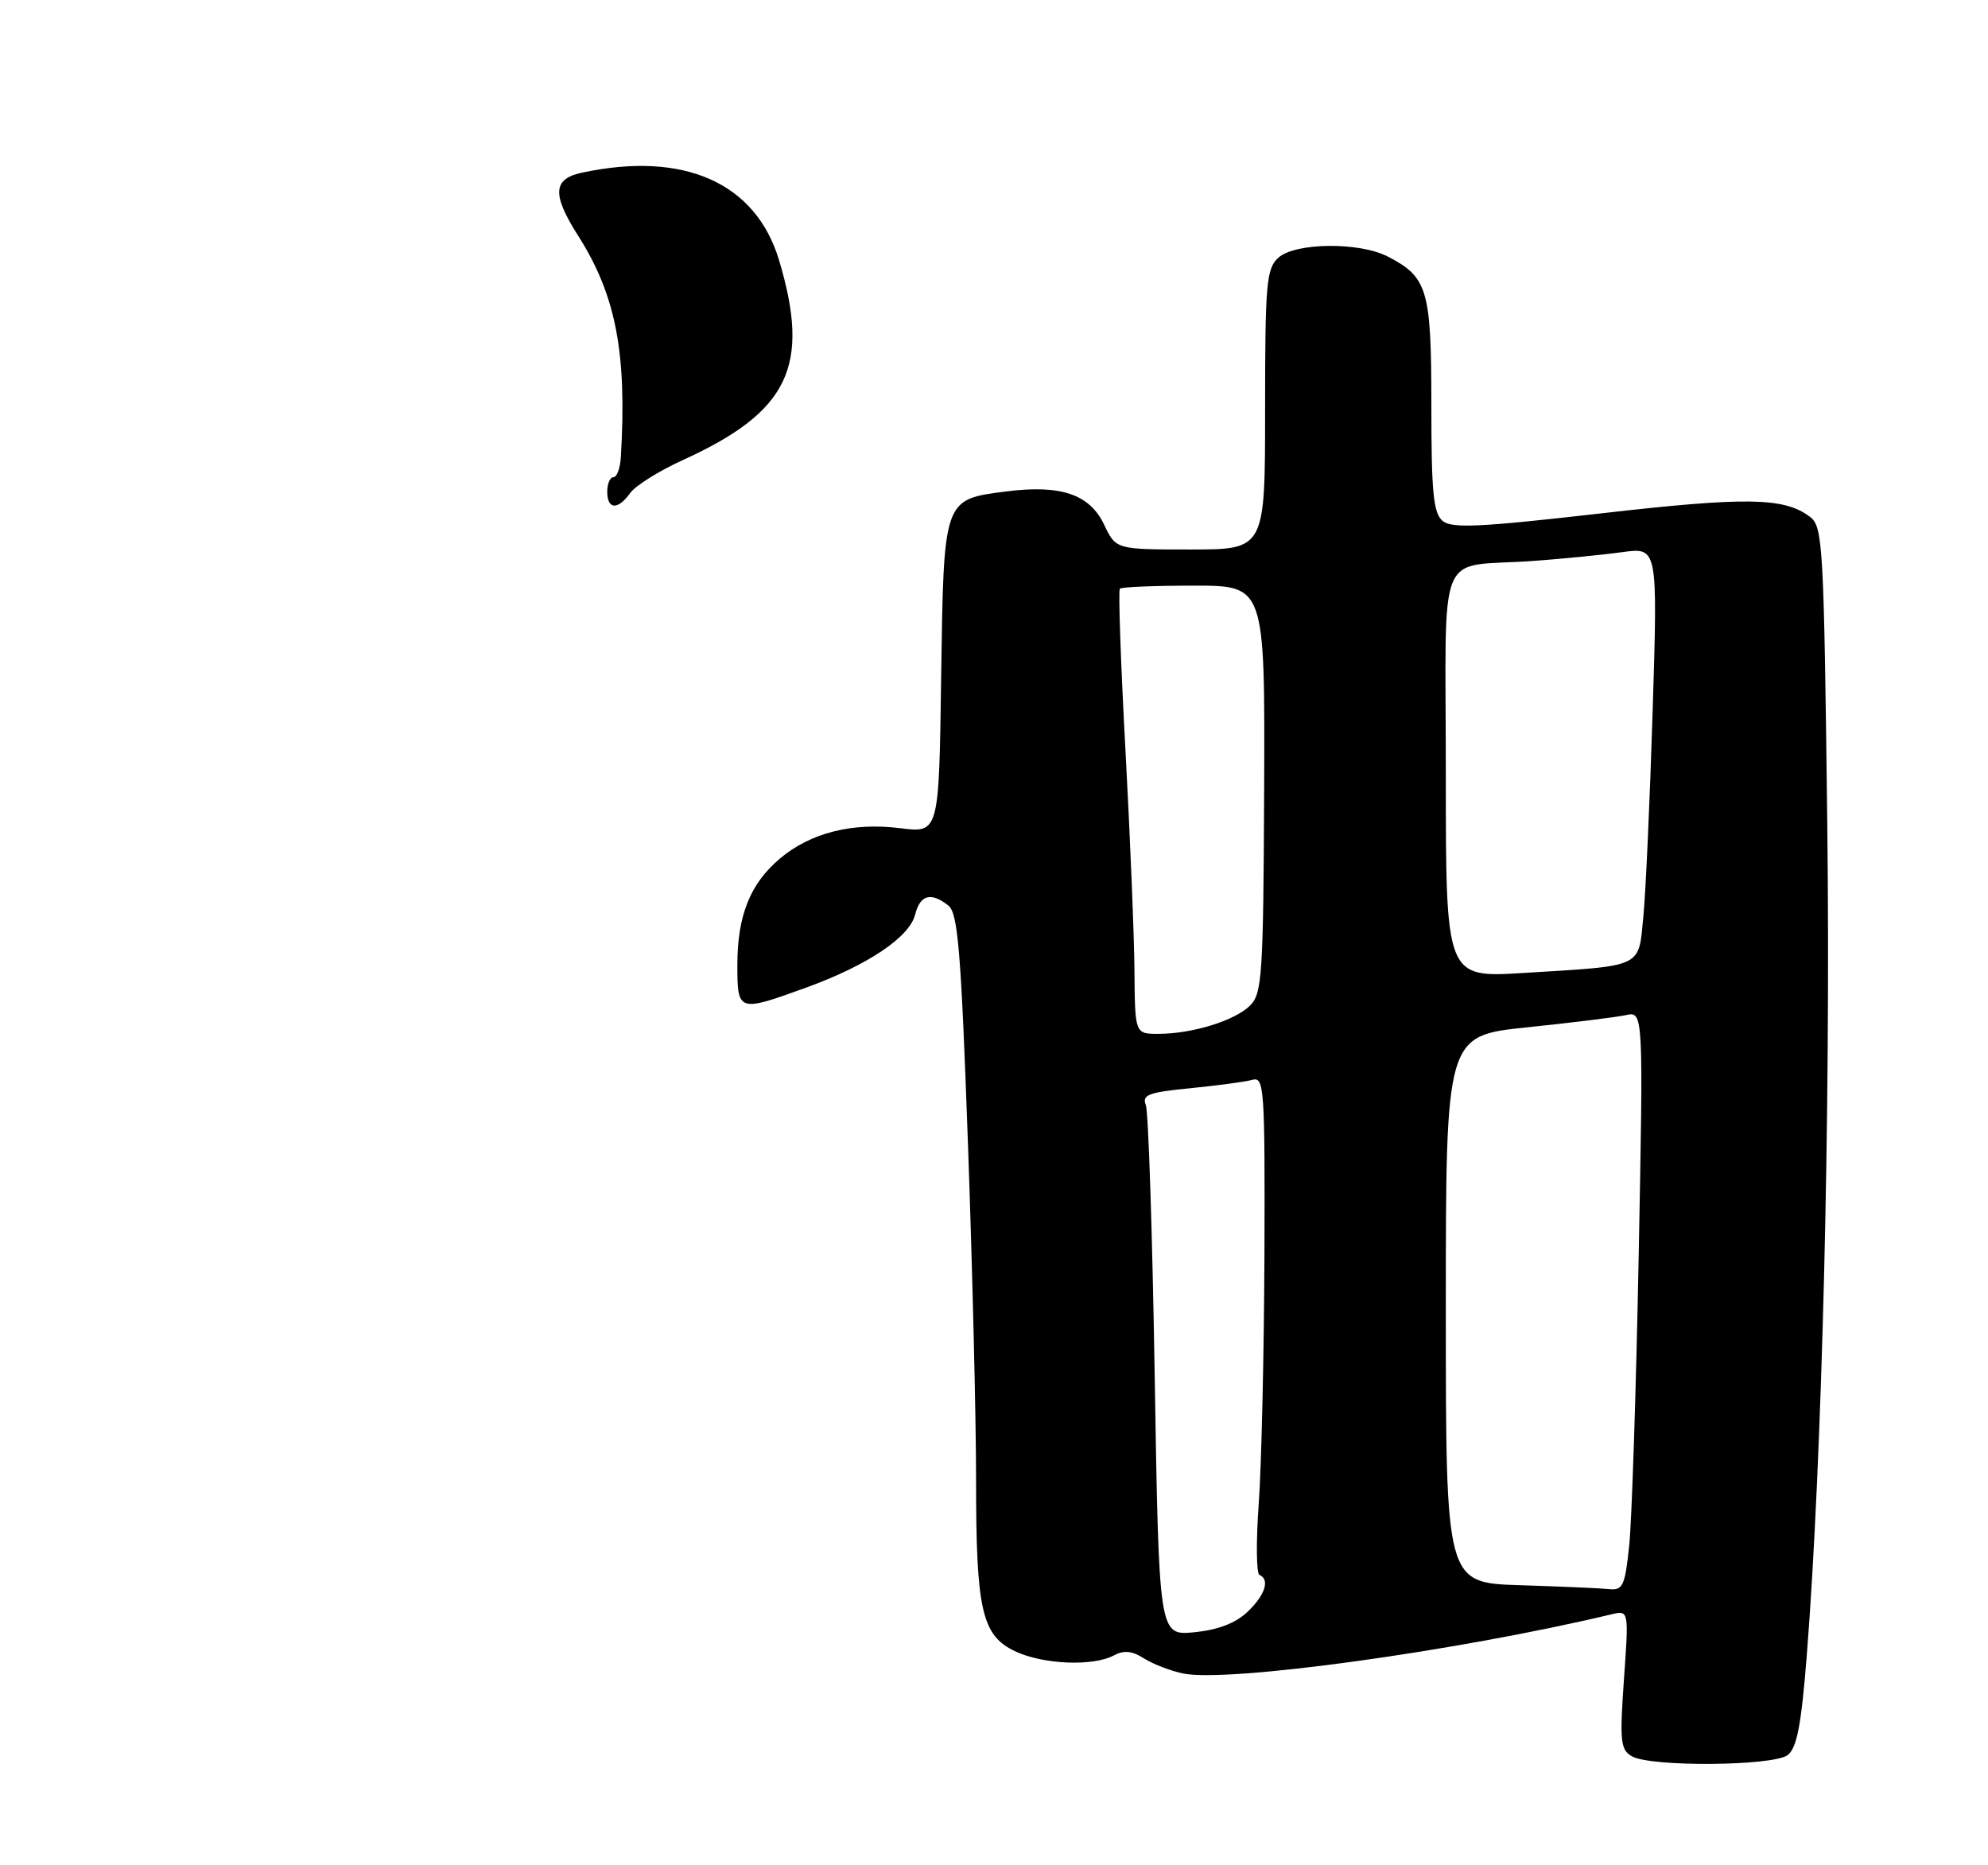<?xml version="1.0" encoding="UTF-8" standalone="no"?>
<!DOCTYPE svg PUBLIC "-//W3C//DTD SVG 1.1//EN" "http://www.w3.org/Graphics/SVG/1.1/DTD/svg11.dtd" >
<svg xmlns="http://www.w3.org/2000/svg" xmlns:xlink="http://www.w3.org/1999/xlink" version="1.1" viewBox="0 0 275 258">
 <g >
 <path fill="currentColor"
d=" M 247.28 242.75 C 248.56 241.78 249.16 238.67 249.93 229.00 C 252.06 201.98 253.24 154.04 252.77 114.21 C 252.30 75.25 252.16 72.84 250.38 71.49 C 246.81 68.78 241.60 68.70 221.35 71.02 C 204.72 72.92 200.83 73.11 199.56 72.05 C 198.28 70.99 198.00 68.14 198.00 56.10 C 198.00 40.07 197.50 38.34 191.99 35.49 C 188.02 33.44 179.17 33.54 176.83 35.65 C 175.18 37.15 175.00 39.18 175.00 56.65 C 175.00 76.00 175.00 76.00 164.69 76.00 C 154.37 76.00 154.37 76.00 152.73 72.56 C 150.73 68.36 146.74 67.01 139.20 67.97 C 130.47 69.09 130.55 68.87 130.19 93.64 C 129.89 115.22 129.89 115.22 124.53 114.55 C 117.92 113.72 112.13 115.18 107.91 118.73 C 103.77 122.21 102.00 126.63 102.00 133.47 C 102.00 139.98 102.11 140.01 111.48 136.61 C 120.00 133.52 125.80 129.64 126.59 126.50 C 127.28 123.75 128.79 123.34 131.19 125.25 C 132.51 126.30 132.94 131.48 133.89 158.00 C 134.51 175.32 135.02 196.25 135.02 204.50 C 135.01 222.71 135.80 226.20 140.42 228.39 C 144.25 230.21 151.18 230.51 154.06 228.97 C 155.46 228.22 156.59 228.32 158.24 229.37 C 159.48 230.16 161.92 231.10 163.65 231.46 C 169.85 232.75 201.58 228.37 222.91 223.28 C 225.32 222.71 225.32 222.71 224.64 232.29 C 224.04 240.83 224.16 242.00 225.73 242.91 C 228.30 244.41 245.24 244.28 247.28 242.75 Z  M 87.19 68.17 C 87.91 67.17 91.18 65.12 94.46 63.63 C 109.12 56.96 112.16 50.66 107.77 36.00 C 104.56 25.28 94.62 20.86 80.51 23.88 C 76.46 24.74 76.33 26.88 79.99 32.63 C 85.21 40.85 86.74 48.84 85.88 63.25 C 85.79 64.76 85.33 66.00 84.86 66.00 C 84.39 66.00 84.00 66.90 84.00 68.00 C 84.00 70.50 85.47 70.58 87.19 68.17 Z  M 159.73 190.36 C 159.41 170.64 158.86 153.75 158.50 152.84 C 157.95 151.42 158.86 151.08 164.68 150.51 C 168.43 150.14 172.29 149.62 173.25 149.35 C 174.88 148.90 174.99 150.50 174.91 173.68 C 174.85 187.33 174.50 202.78 174.12 208.00 C 173.74 213.22 173.79 217.65 174.22 217.83 C 175.71 218.47 174.99 220.66 172.53 222.97 C 170.89 224.52 168.45 225.44 165.19 225.76 C 160.32 226.22 160.32 226.22 159.73 190.36 Z  M 210.25 219.25 C 200.00 218.93 200.00 218.93 200.00 181.09 C 200.00 143.26 200.00 143.26 211.25 142.09 C 217.44 141.45 223.59 140.69 224.91 140.40 C 227.33 139.88 227.33 139.88 226.68 173.69 C 226.32 192.29 225.73 210.31 225.37 213.75 C 224.79 219.33 224.49 219.98 222.61 219.79 C 221.45 219.67 215.89 219.43 210.25 219.25 Z  M 156.93 134.25 C 156.89 129.44 156.33 115.68 155.68 103.67 C 155.03 91.66 154.68 81.65 154.91 81.42 C 155.14 81.19 159.75 81.00 165.16 81.00 C 174.98 81.00 174.98 81.00 174.87 109.13 C 174.76 134.83 174.59 137.41 172.94 139.06 C 170.84 141.16 164.94 142.99 160.25 142.99 C 157.00 143.00 157.00 143.00 156.93 134.25 Z  M 200.00 107.14 C 200.00 74.82 198.48 78.56 212.00 77.59 C 216.12 77.29 221.71 76.74 224.40 76.37 C 229.31 75.69 229.31 75.69 228.62 98.09 C 228.24 110.42 227.66 123.29 227.33 126.70 C 226.63 133.95 227.51 133.54 210.75 134.57 C 200.00 135.24 200.00 135.24 200.00 107.14 Z "/>
</g>
</svg>